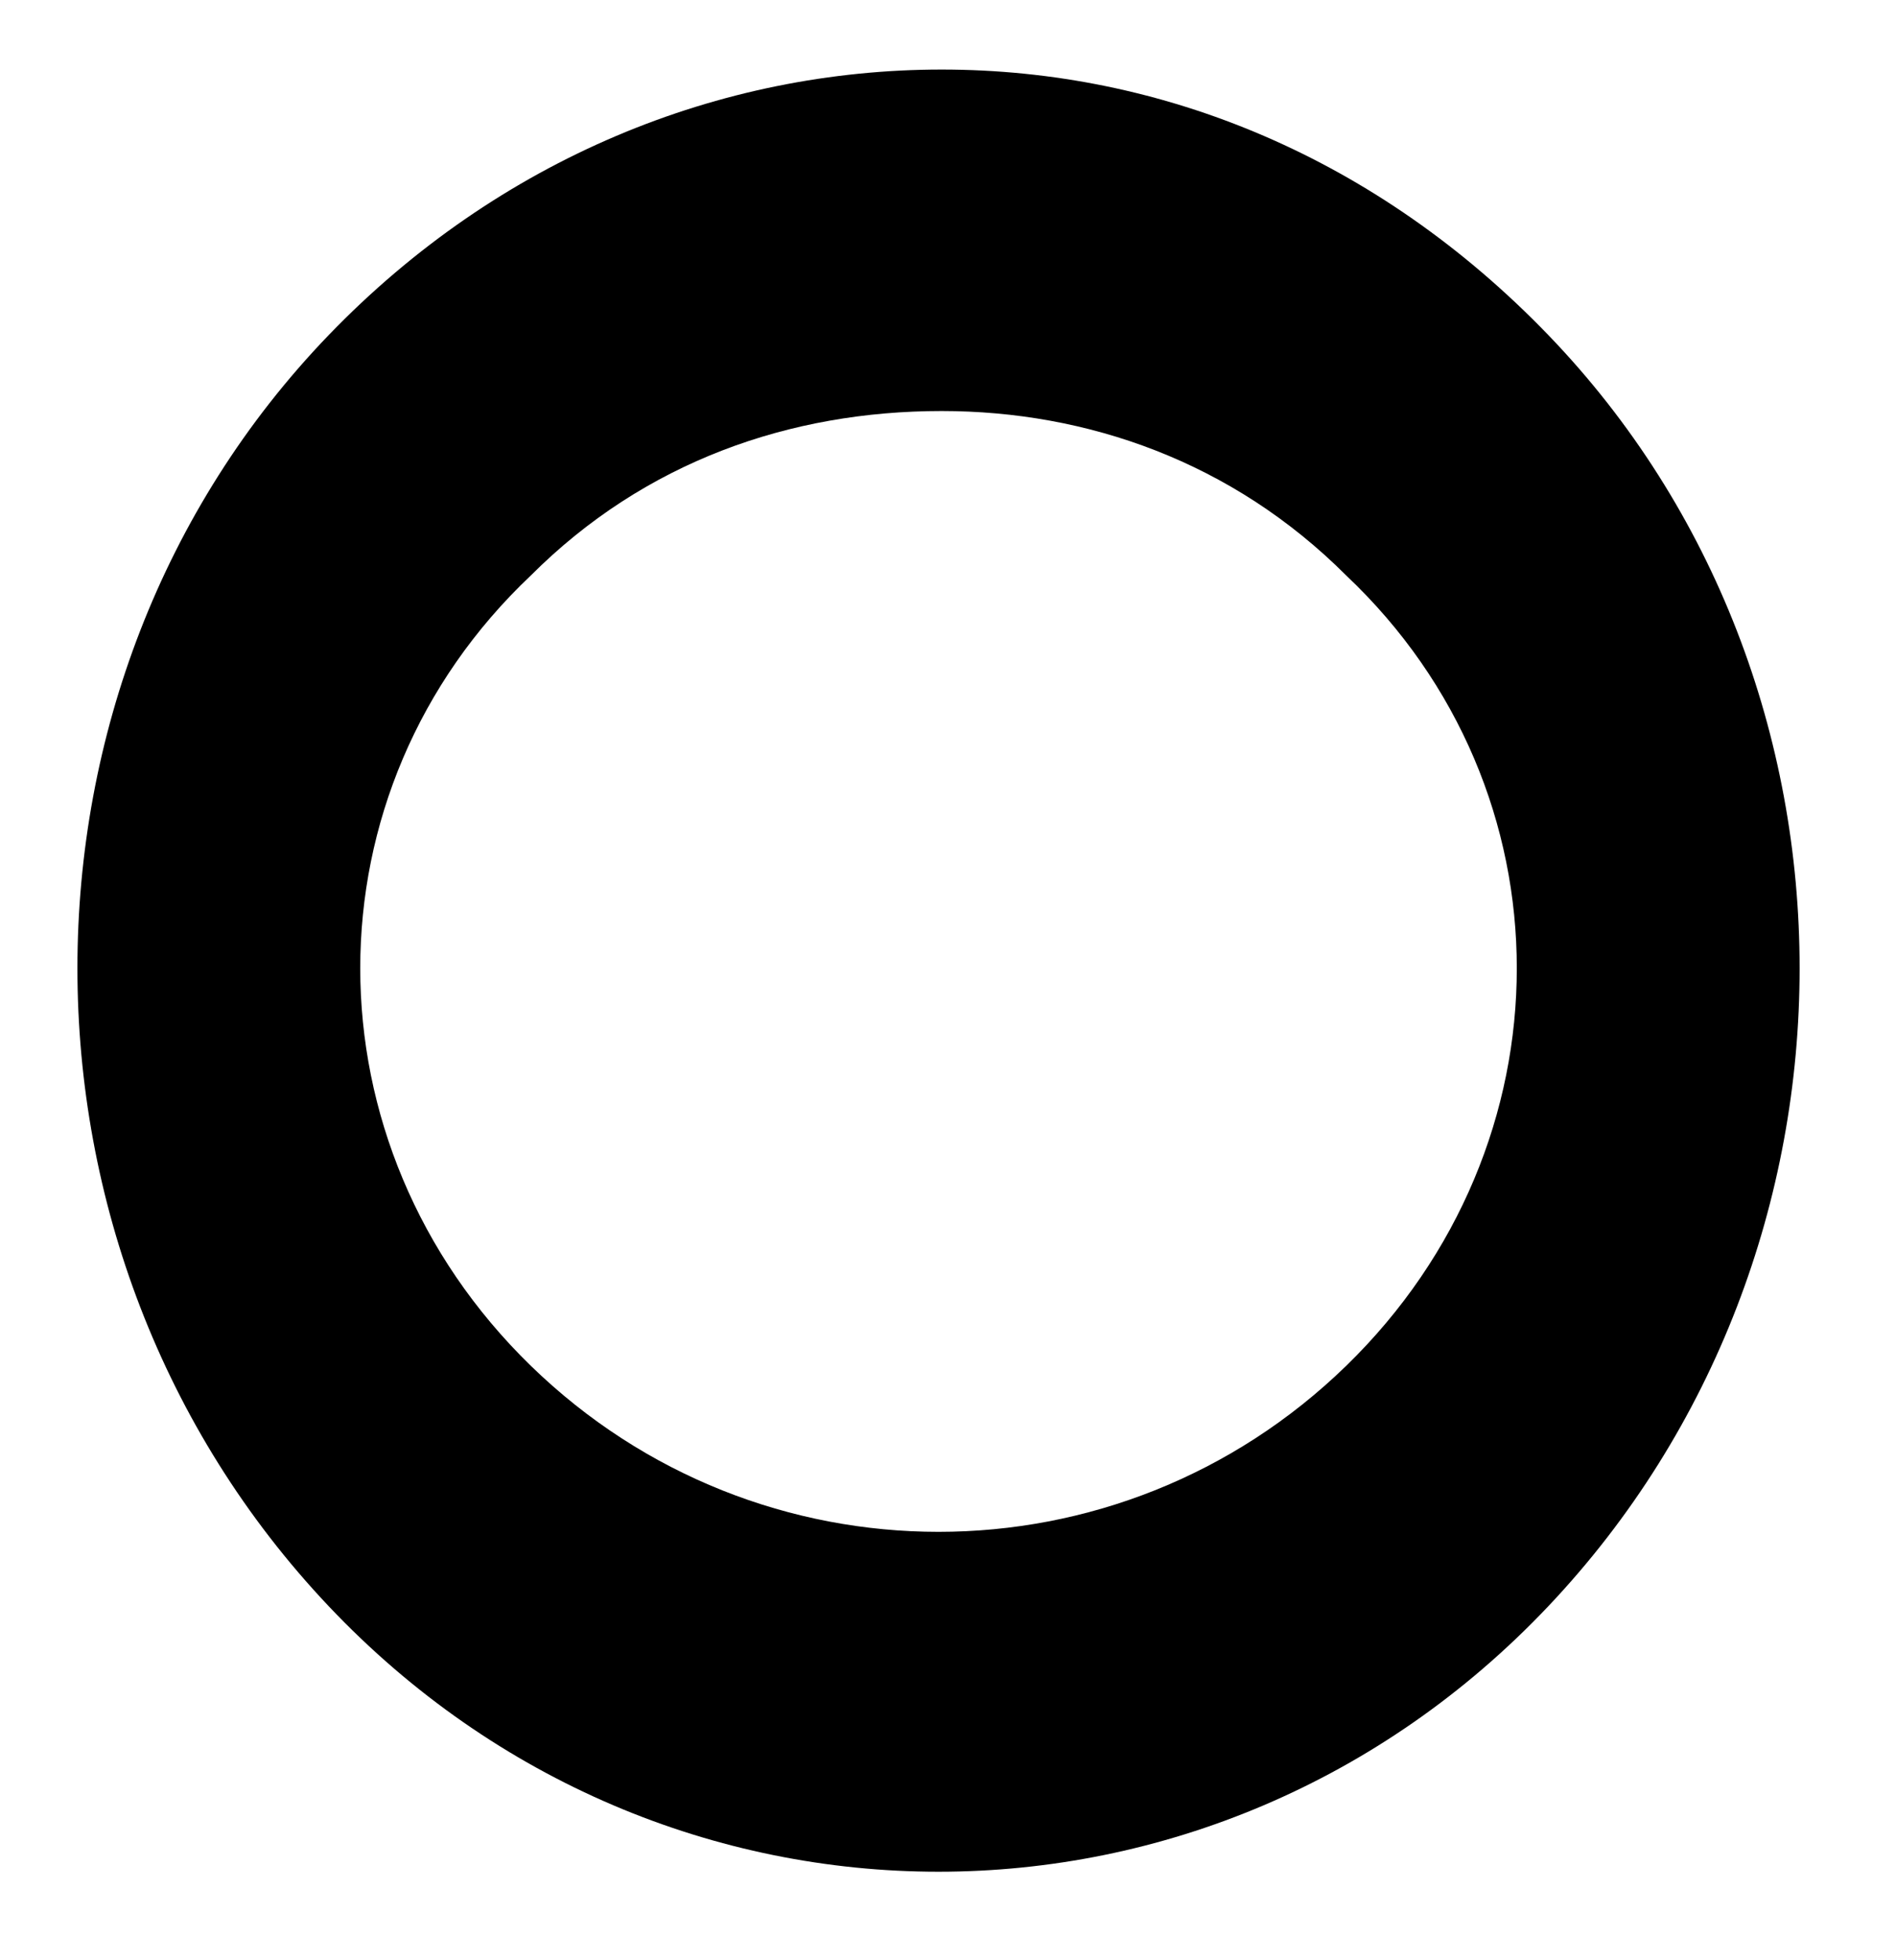 <?xml version="1.0" encoding="UTF-8" standalone="no"?><svg xmlns="http://www.w3.org/2000/svg" xmlns:xlink="http://www.w3.org/1999/xlink" clip-rule="evenodd" stroke-miterlimit="4.00" viewBox="0 0 30 31"><desc>SVG generated by Keynote</desc><defs></defs><g transform="matrix(1.00, 0.00, -0.00, -1.00, 0.0, 31.0)"><path d="M 14.9 29.9 C 11.4 29.9 7.9 28.5 5.2 25.7 C -0.1 20.2 -0.1 11.2 5.2 5.6 C 10.5 0.0 19.2 0.0 24.5 5.6 C 29.8 11.2 29.8 20.2 24.5 25.7 C 21.8 28.5 18.4 29.9 14.9 29.9 Z M 14.9 24.5 C 17.2 24.5 19.5 23.7 21.3 21.9 C 24.9 18.5 24.9 12.9 21.3 9.4 C 17.7 5.9 12.0 5.9 8.4 9.4 C 4.8 12.9 4.8 18.5 8.4 21.9 C 10.2 23.7 12.5 24.5 14.9 24.5 Z M 14.9 24.5 " fill="#000000"></path></g></svg>